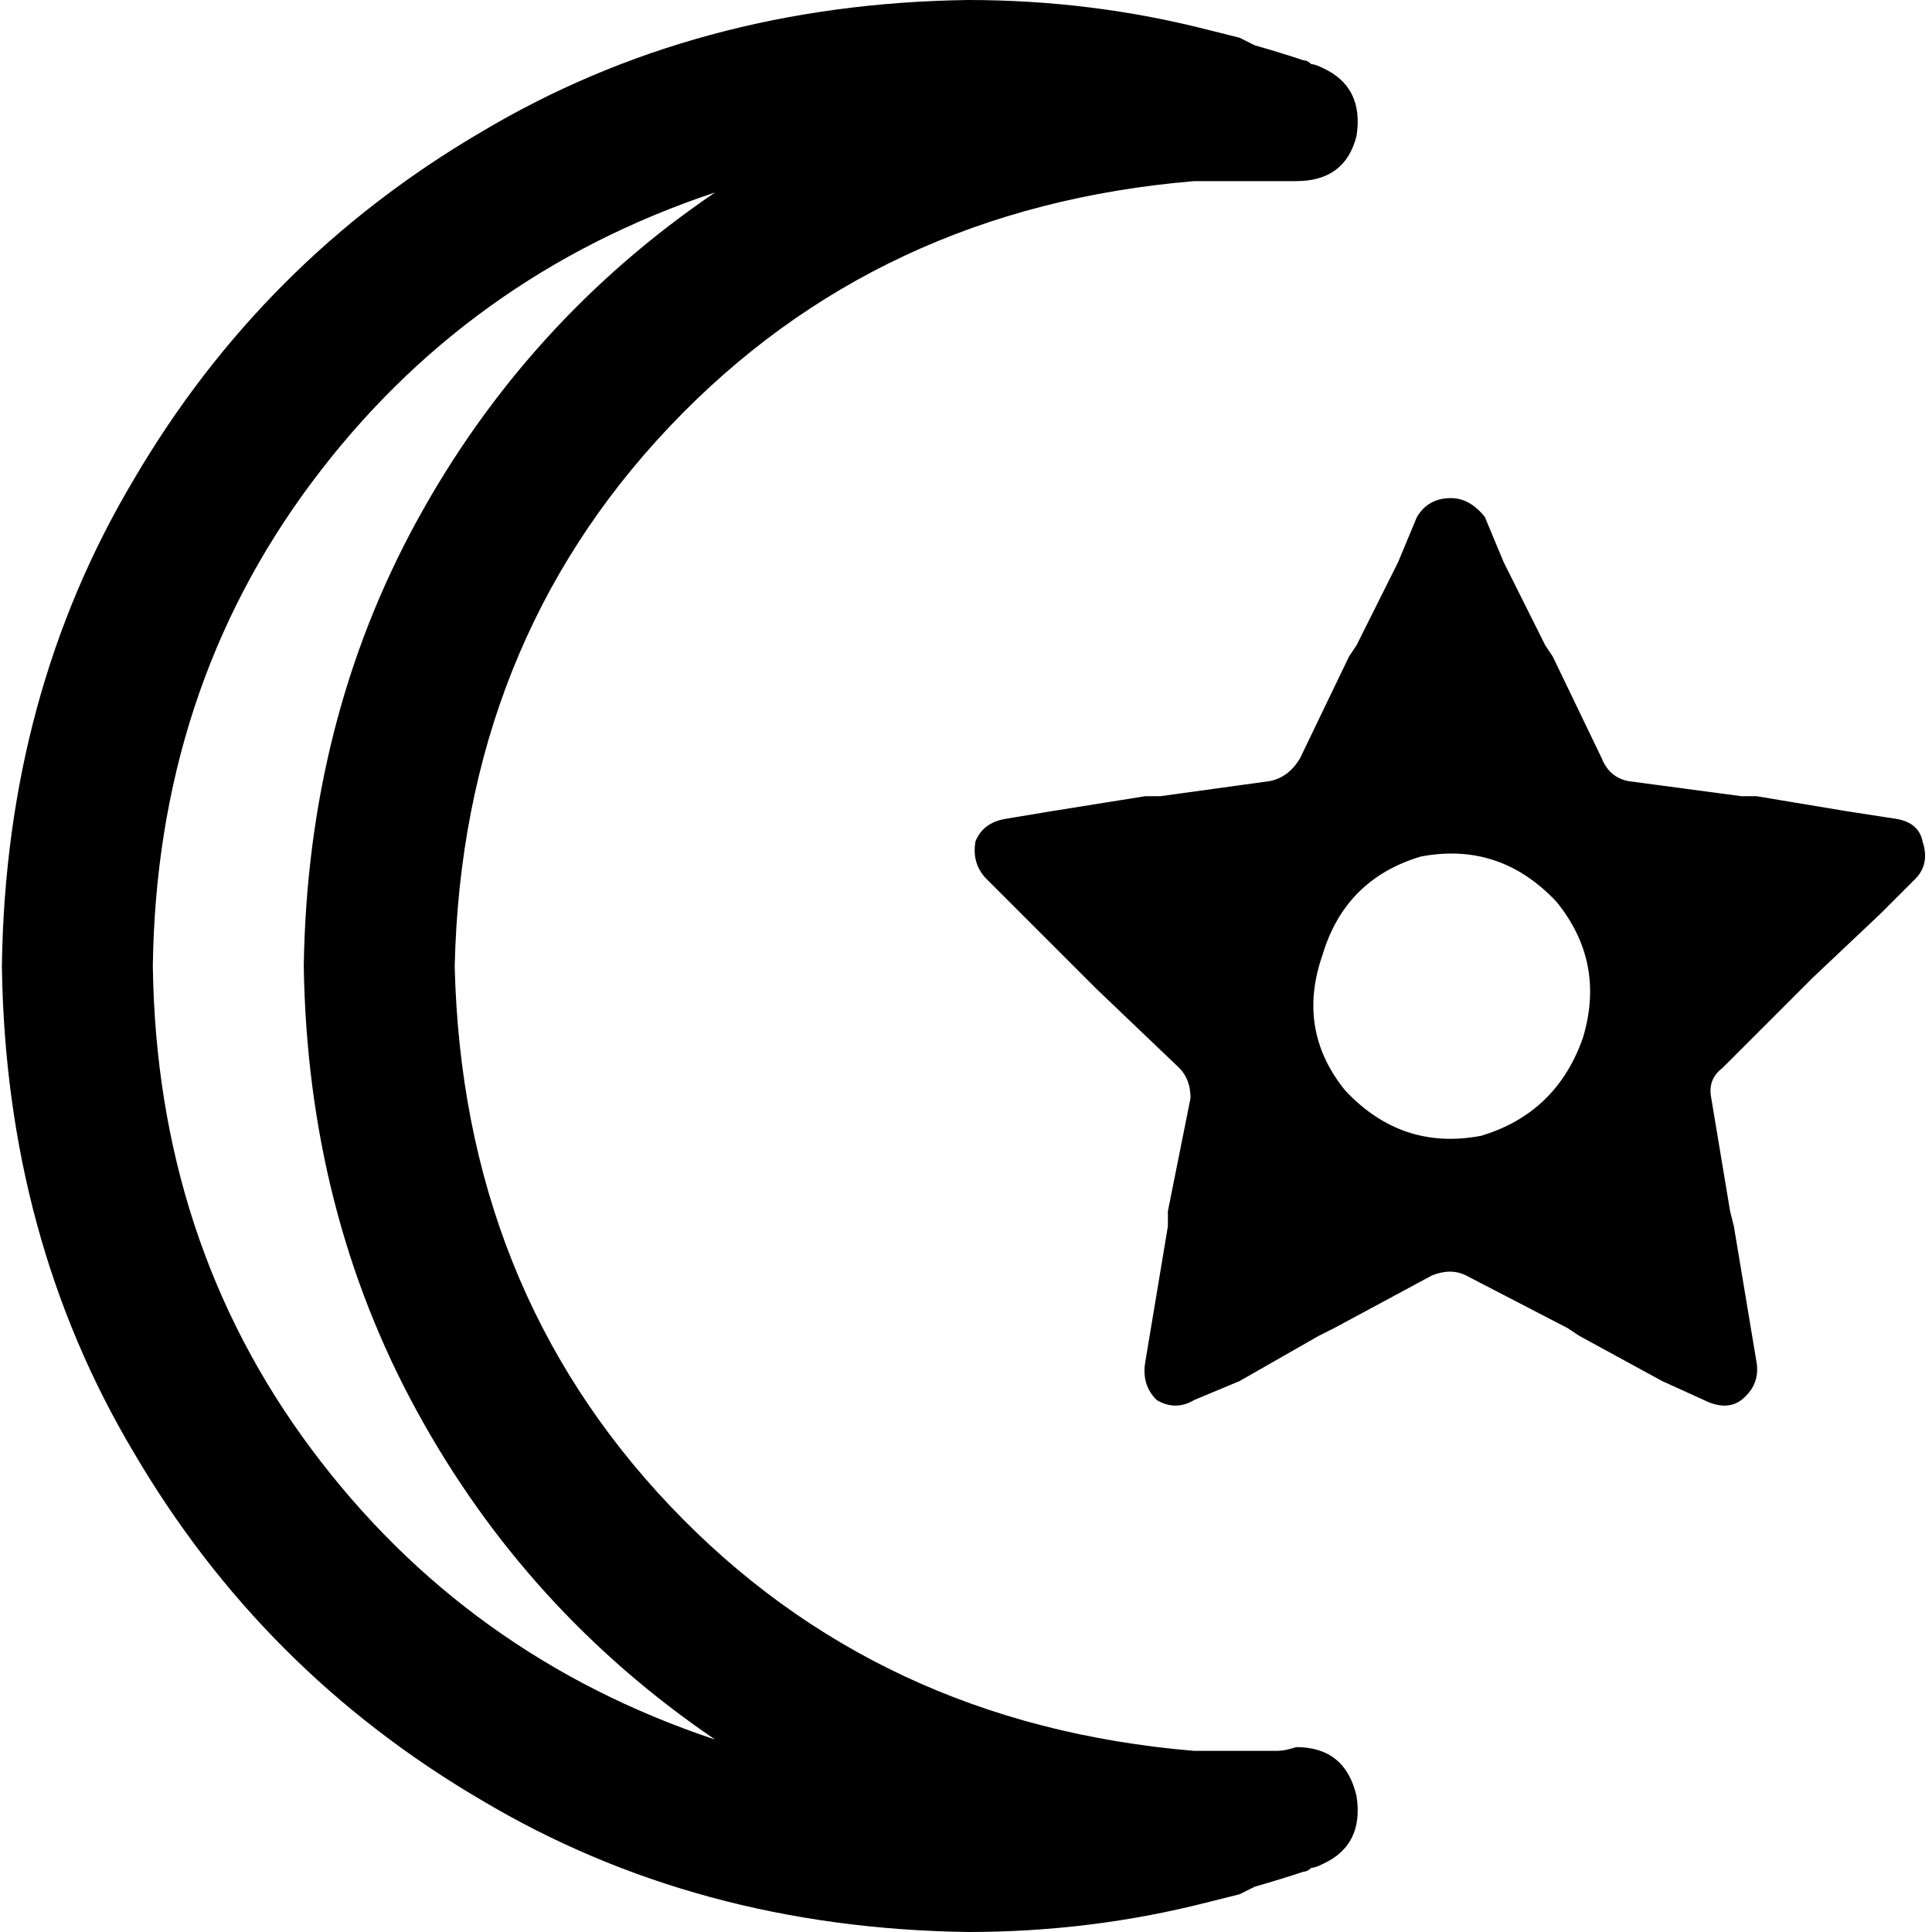 <svg xmlns="http://www.w3.org/2000/svg" viewBox="0 0 512 512">
  <path d="M 40.5 256 Q 41.5 329 82.5 384 L 82.5 384 L 82.5 384 Q 123.5 439 189.5 461 Q 139.5 427 110.5 374 Q 81.5 321 80.5 256 Q 81.5 191 110.5 138 Q 139.5 85 189.5 51 Q 123.5 73 82.5 128 Q 41.5 183 40.5 256 L 40.5 256 Z M 256.5 0 Q 289.5 0 320.5 8 Q 324.5 9 328.5 10 Q 330.5 11 332.5 12 Q 339.5 14 345.5 16 Q 346.5 16 347.5 17 Q 348.5 17 350.5 18 Q 361.5 23 359.5 36 Q 356.5 48 343.5 48 Q 340.5 48 338.5 48 Q 333.5 48 328.5 48 Q 327.5 48 327.5 48 Q 326.5 48 326.5 48 Q 322.5 48 319.5 48 Q 317.5 48 316.5 48 Q 232.5 55 177.5 113 Q 122.5 171 120.5 256 Q 122.5 341 177.5 399 Q 232.5 457 316.5 464 Q 320.5 464 325.5 464 Q 327.5 464 328.5 464 Q 333.5 464 338.5 464 Q 340.5 464 343.5 463 Q 356.5 463 359.5 476 Q 361.5 489 350.5 494 Q 348.5 495 347.5 495 Q 346.5 496 345.5 496 Q 339.5 498 332.5 500 Q 330.5 501 328.5 502 Q 324.5 503 320.5 504 Q 289.5 512 256.5 512 Q 184.5 511 127.5 477 Q 69.5 443 35.5 385 Q 1.5 328 0.5 256 Q 1.5 184 35.5 127 Q 69.5 69 127.5 35 Q 184.5 1 256.5 0 L 256.5 0 Z M 357.5 174 L 359.5 171 L 357.5 174 L 359.5 171 L 370.5 149 L 370.5 149 L 375.5 137 L 375.5 137 Q 378.5 132 384.5 132 Q 389.5 132 393.5 137 L 398.5 149 L 398.5 149 L 409.5 171 L 409.5 171 L 411.5 174 L 411.5 174 L 424.5 201 L 424.5 201 Q 426.5 206 431.5 207 L 461.5 211 L 461.5 211 L 465.5 211 L 465.5 211 L 489.5 215 L 489.5 215 L 502.5 217 L 502.5 217 Q 508.5 218 509.5 223 Q 511.5 229 507.5 233 L 498.5 242 L 498.5 242 L 480.5 259 L 480.5 259 L 477.5 262 L 477.5 262 L 456.5 283 L 456.5 283 Q 452.5 286 453.5 291 L 458.5 321 L 458.5 321 L 459.5 325 L 459.5 325 L 463.5 349 L 463.5 349 L 465.5 361 L 465.5 361 Q 466.5 367 461.5 371 Q 457.5 374 451.5 371 L 440.5 366 L 440.5 366 L 418.5 354 L 418.5 354 L 415.5 352 L 415.5 352 L 388.5 338 L 388.5 338 Q 384.5 336 379.5 338 L 353.5 352 L 353.5 352 L 349.5 354 L 349.5 354 L 328.5 366 L 328.5 366 L 316.5 371 L 316.5 371 Q 311.5 374 306.5 371 Q 302.5 367 303.5 361 L 305.5 349 L 305.5 349 L 309.5 325 L 309.5 325 L 309.5 321 L 309.5 321 L 315.5 291 L 315.5 291 Q 315.5 286 312.5 283 L 290.5 262 L 290.5 262 L 287.5 259 L 287.5 259 L 270.5 242 L 270.5 242 L 261.5 233 L 261.5 233 Q 257.5 229 258.5 223 Q 260.5 218 266.5 217 L 278.5 215 L 278.5 215 L 303.5 211 L 303.5 211 L 307.5 211 L 307.5 211 L 336.5 207 L 336.5 207 Q 341.5 206 344.5 201 L 357.5 174 L 357.5 174 Z M 350.5 253 Q 343.5 273 356.5 289 Q 371.5 305 392.5 301 Q 412.5 295 419.5 275 Q 425.5 255 412.5 239 Q 397.5 223 376.5 227 Q 356.5 233 350.5 253 L 350.5 253 Z" />
</svg>